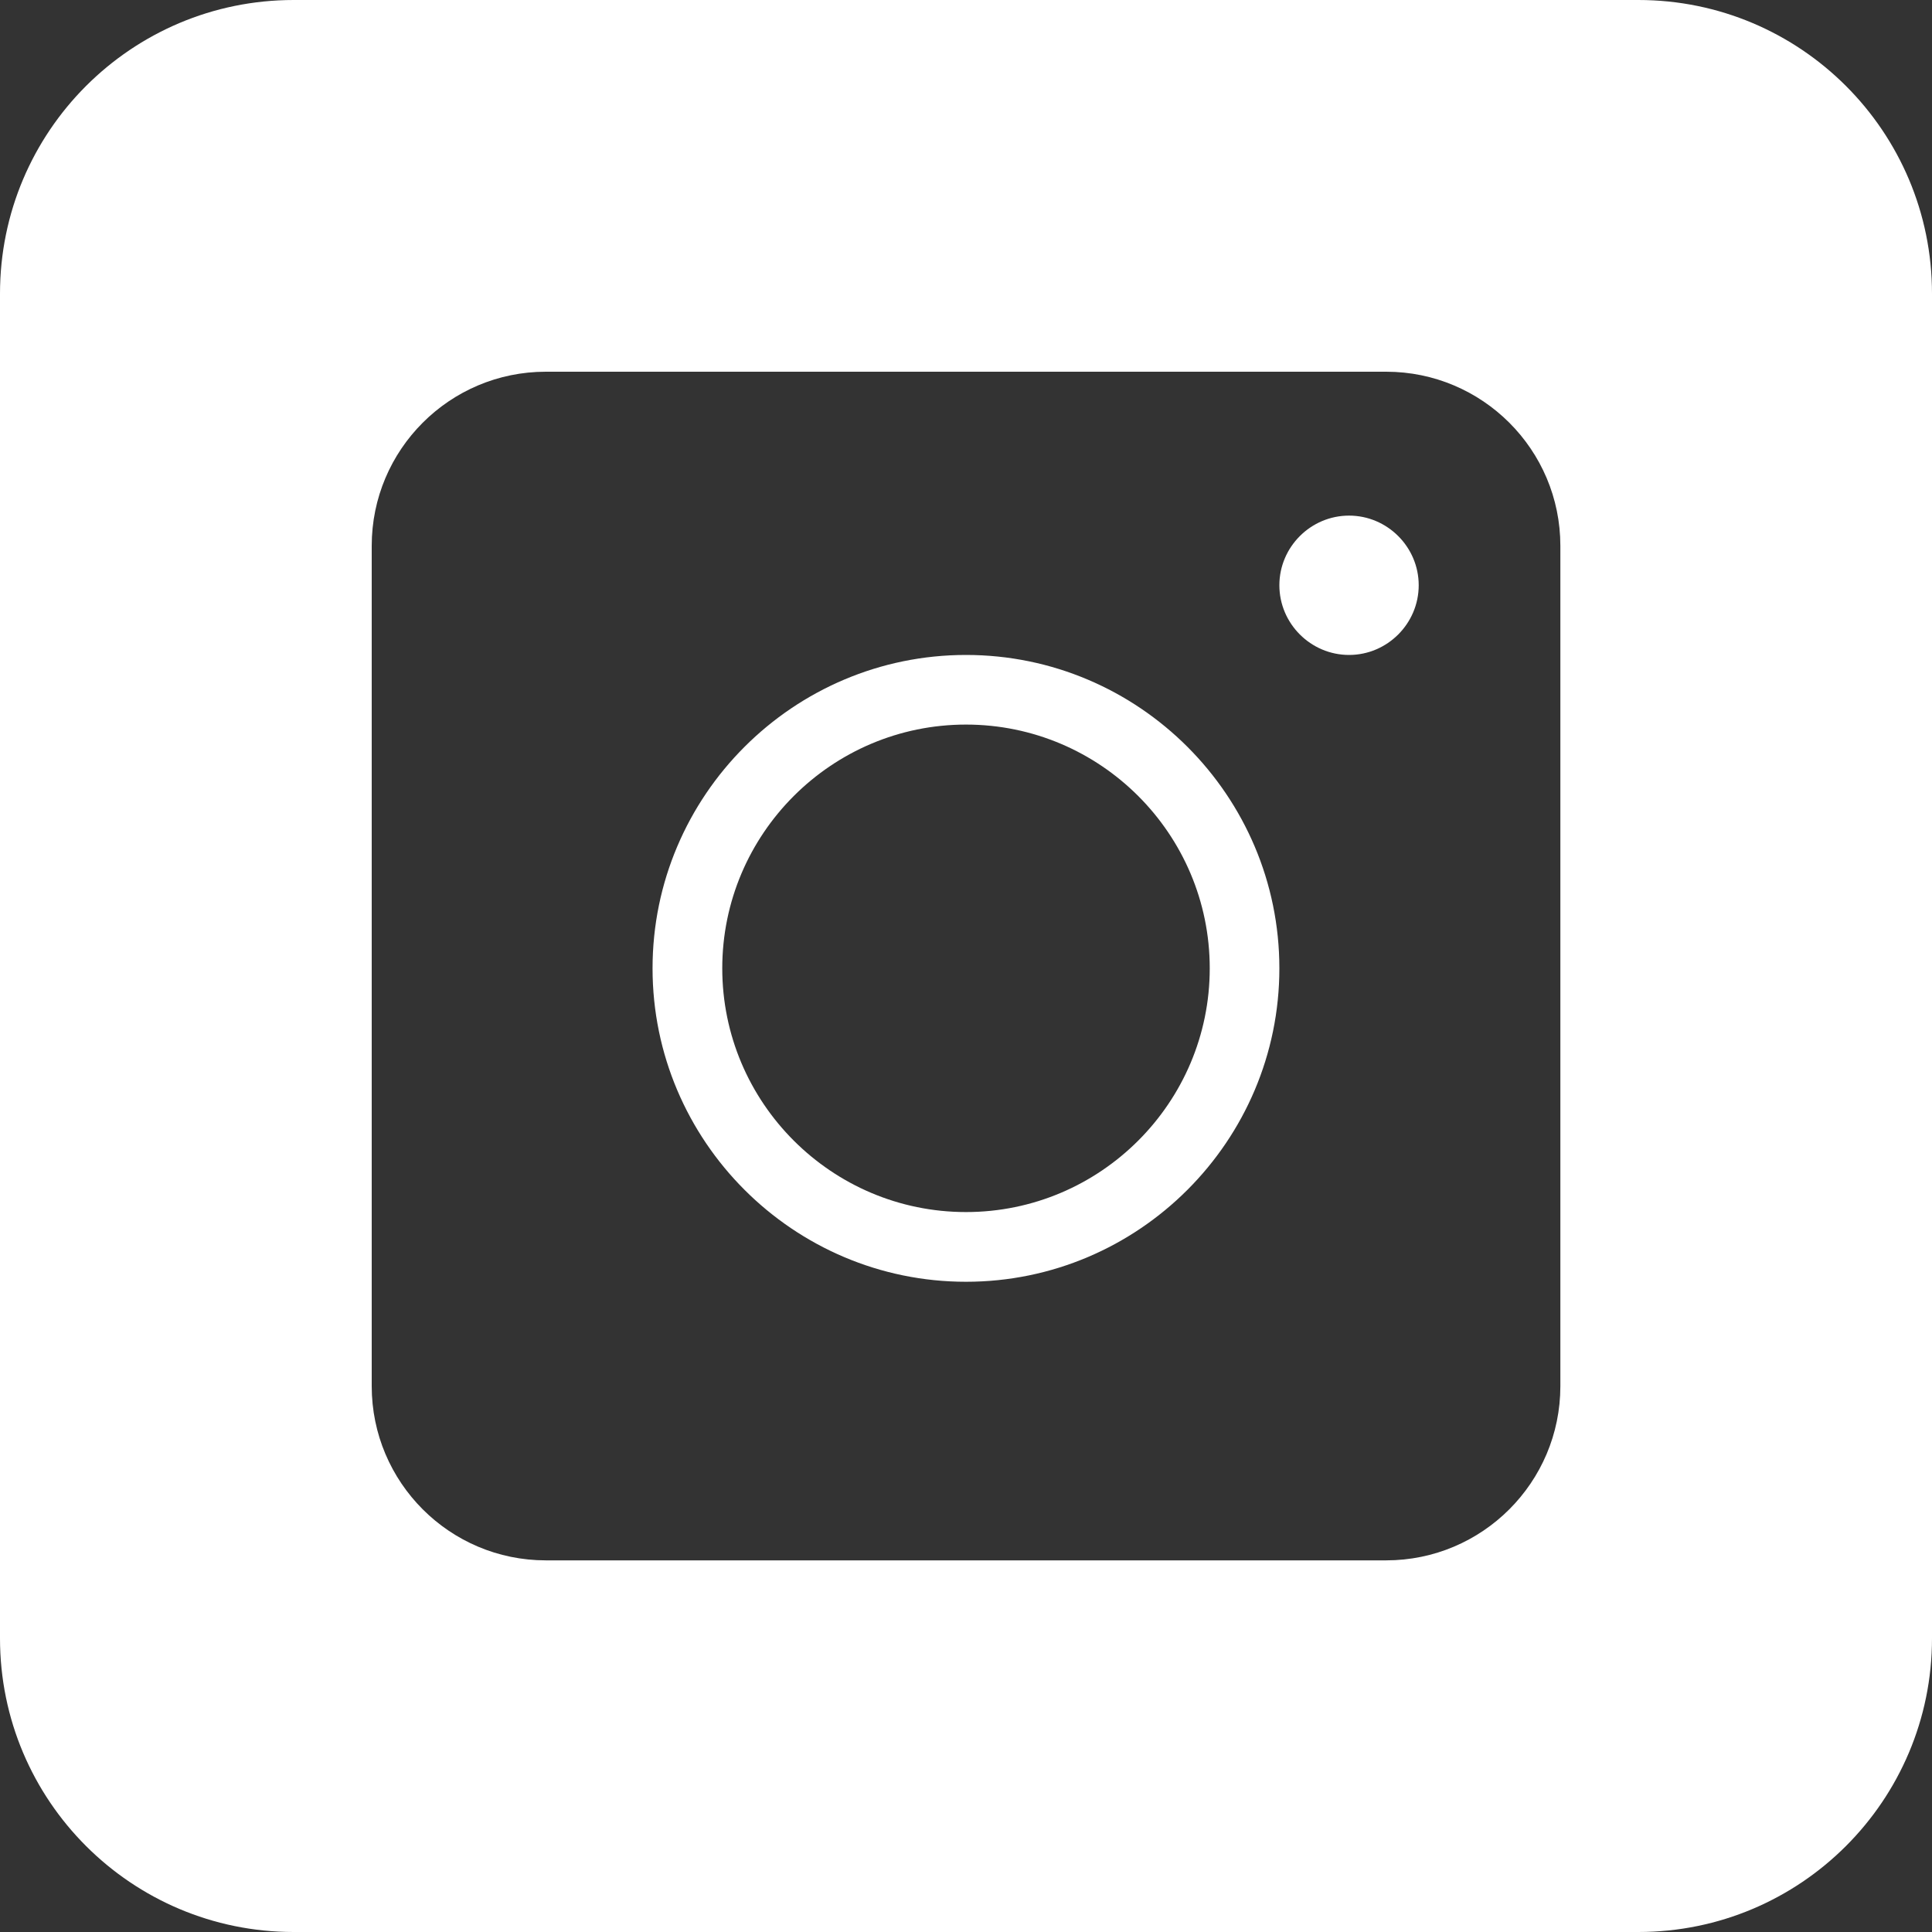 <svg width="25" height="25" viewBox="0 0 25 25" fill="none" xmlns="http://www.w3.org/2000/svg">
<rect x="0" y="0" width="25" height="25" fill="#333333" stroke="none"/>
<path fill-rule="evenodd" clip-rule="evenodd" d="M3.8 0C1.701 0 0 1.701 0 3.8V21.2C0 23.299 1.701 25 3.8 25H21.2C23.299 25 25 23.299 25 21.2V3.8C25 1.701 23.299 0 21.2 0H3.8ZM9.346 12.53C9.346 10.791 10.761 9.376 12.5 9.376C14.239 9.376 15.654 10.791 15.654 12.53C15.654 14.269 14.239 15.684 12.5 15.684C10.761 15.684 9.346 14.269 9.346 12.53ZM7.063 4.81H17.937C19.181 4.81 20.191 5.819 20.191 7.063V17.937C20.191 19.181 19.181 20.191 17.937 20.191H7.063C5.819 20.191 4.81 19.181 4.81 17.937V7.063C4.81 5.819 5.819 4.81 7.063 4.81ZM8.444 12.53C8.444 14.765 10.265 16.586 12.5 16.586C14.735 16.586 16.555 14.765 16.555 12.53C16.555 10.295 14.735 8.475 12.5 8.475C10.265 8.475 8.444 10.295 8.444 12.53ZM16.555 7.573C16.555 8.069 16.961 8.475 17.457 8.475C17.952 8.475 18.358 8.069 18.358 7.573C18.358 7.078 17.952 6.672 17.457 6.672C16.961 6.672 16.555 7.078 16.555 7.573Z" fill="white"/>
</svg>
